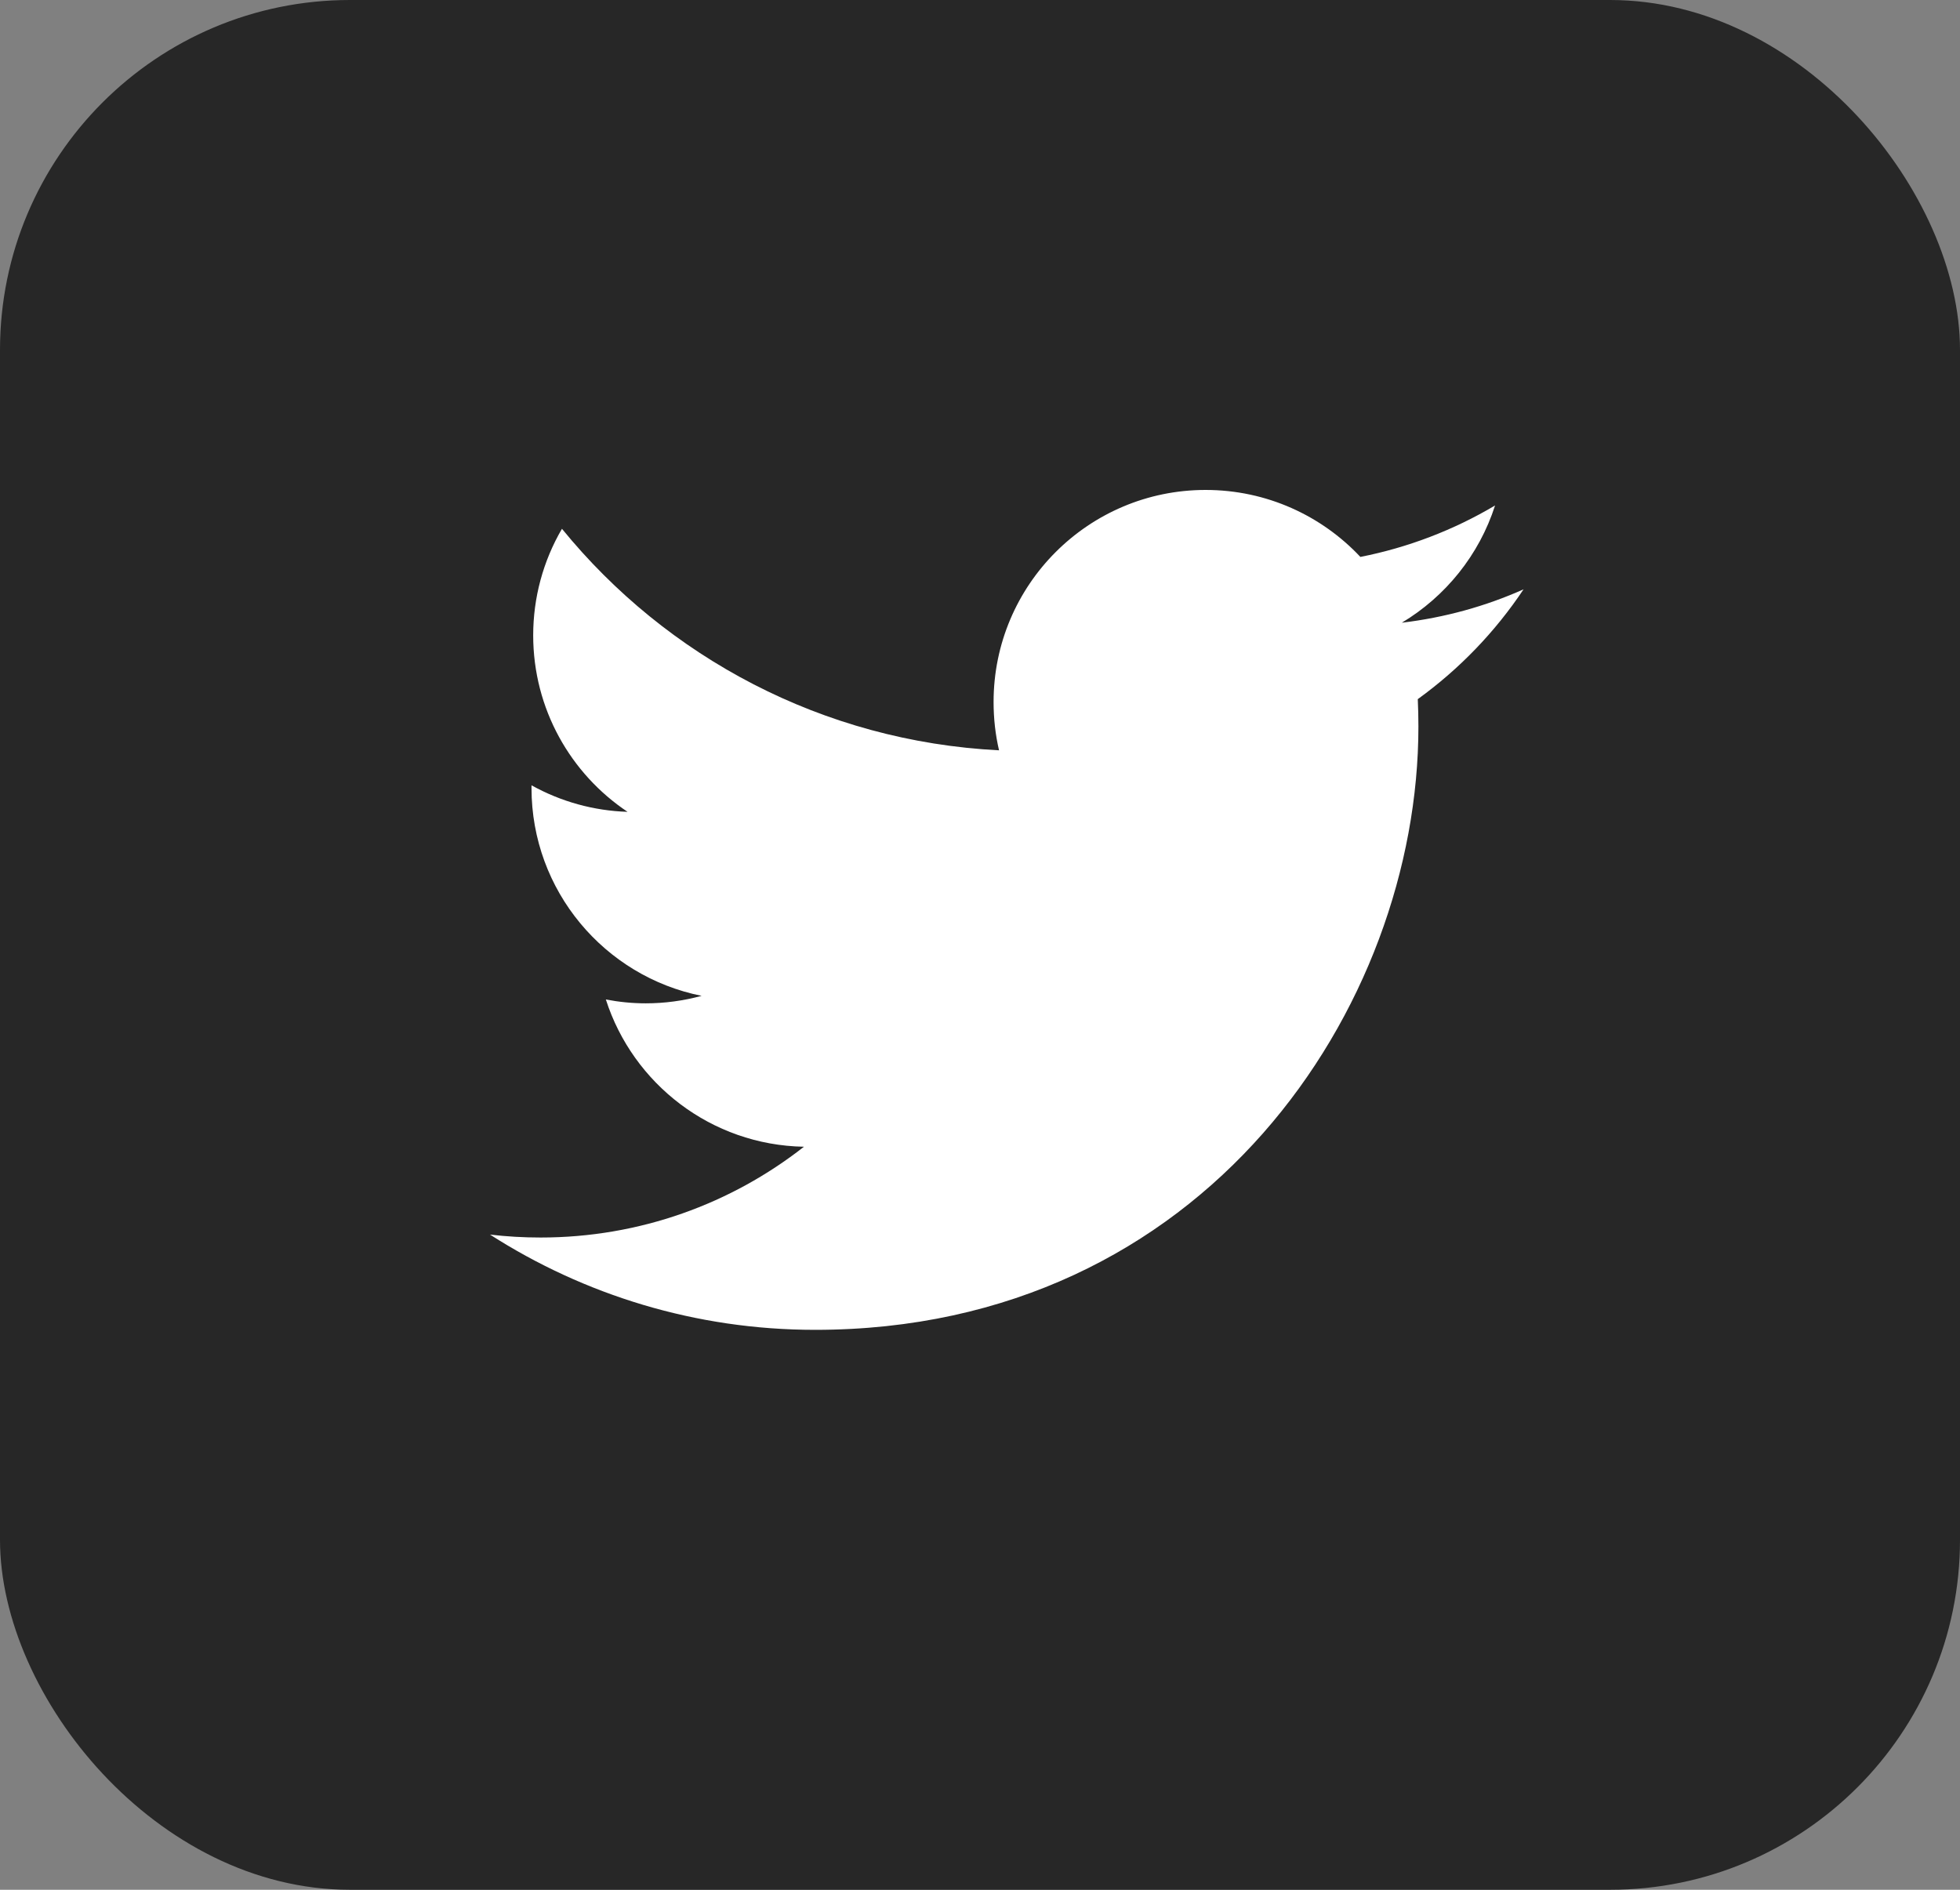 <svg width="28" height="27" viewBox="0 0 28 27" fill="none" xmlns="http://www.w3.org/2000/svg">
<rect x="0" y="0" width="28" height="27" fill="#808080" stroke="none"/>
<rect width="28" height="27" rx="5" fill="#272727"/>
<path d="M11.644 19C17.216 19 20.263 14.384 20.263 10.381C20.263 10.249 20.26 10.119 20.254 9.989C20.847 9.56 21.359 9.029 21.765 8.42C21.223 8.662 20.639 8.824 20.026 8.897C20.651 8.522 21.131 7.929 21.358 7.222C20.763 7.575 20.113 7.823 19.434 7.957C18.881 7.368 18.095 7 17.223 7C15.55 7 14.194 8.357 14.194 10.029C14.194 10.267 14.22 10.498 14.272 10.72C11.754 10.593 9.522 9.388 8.028 7.555C7.758 8.017 7.617 8.542 7.617 9.077C7.617 10.128 8.152 11.056 8.965 11.599C8.484 11.584 8.014 11.454 7.593 11.22C7.593 11.233 7.593 11.245 7.593 11.259C7.593 12.726 8.637 13.951 10.023 14.228C9.763 14.299 9.494 14.335 9.225 14.335C9.033 14.335 8.843 14.316 8.655 14.28C9.041 15.484 10.159 16.36 11.485 16.384C10.448 17.197 9.142 17.681 7.723 17.681C7.478 17.681 7.237 17.667 7 17.639C8.341 18.498 9.933 19 11.644 19" fill="white"/>
</svg>
